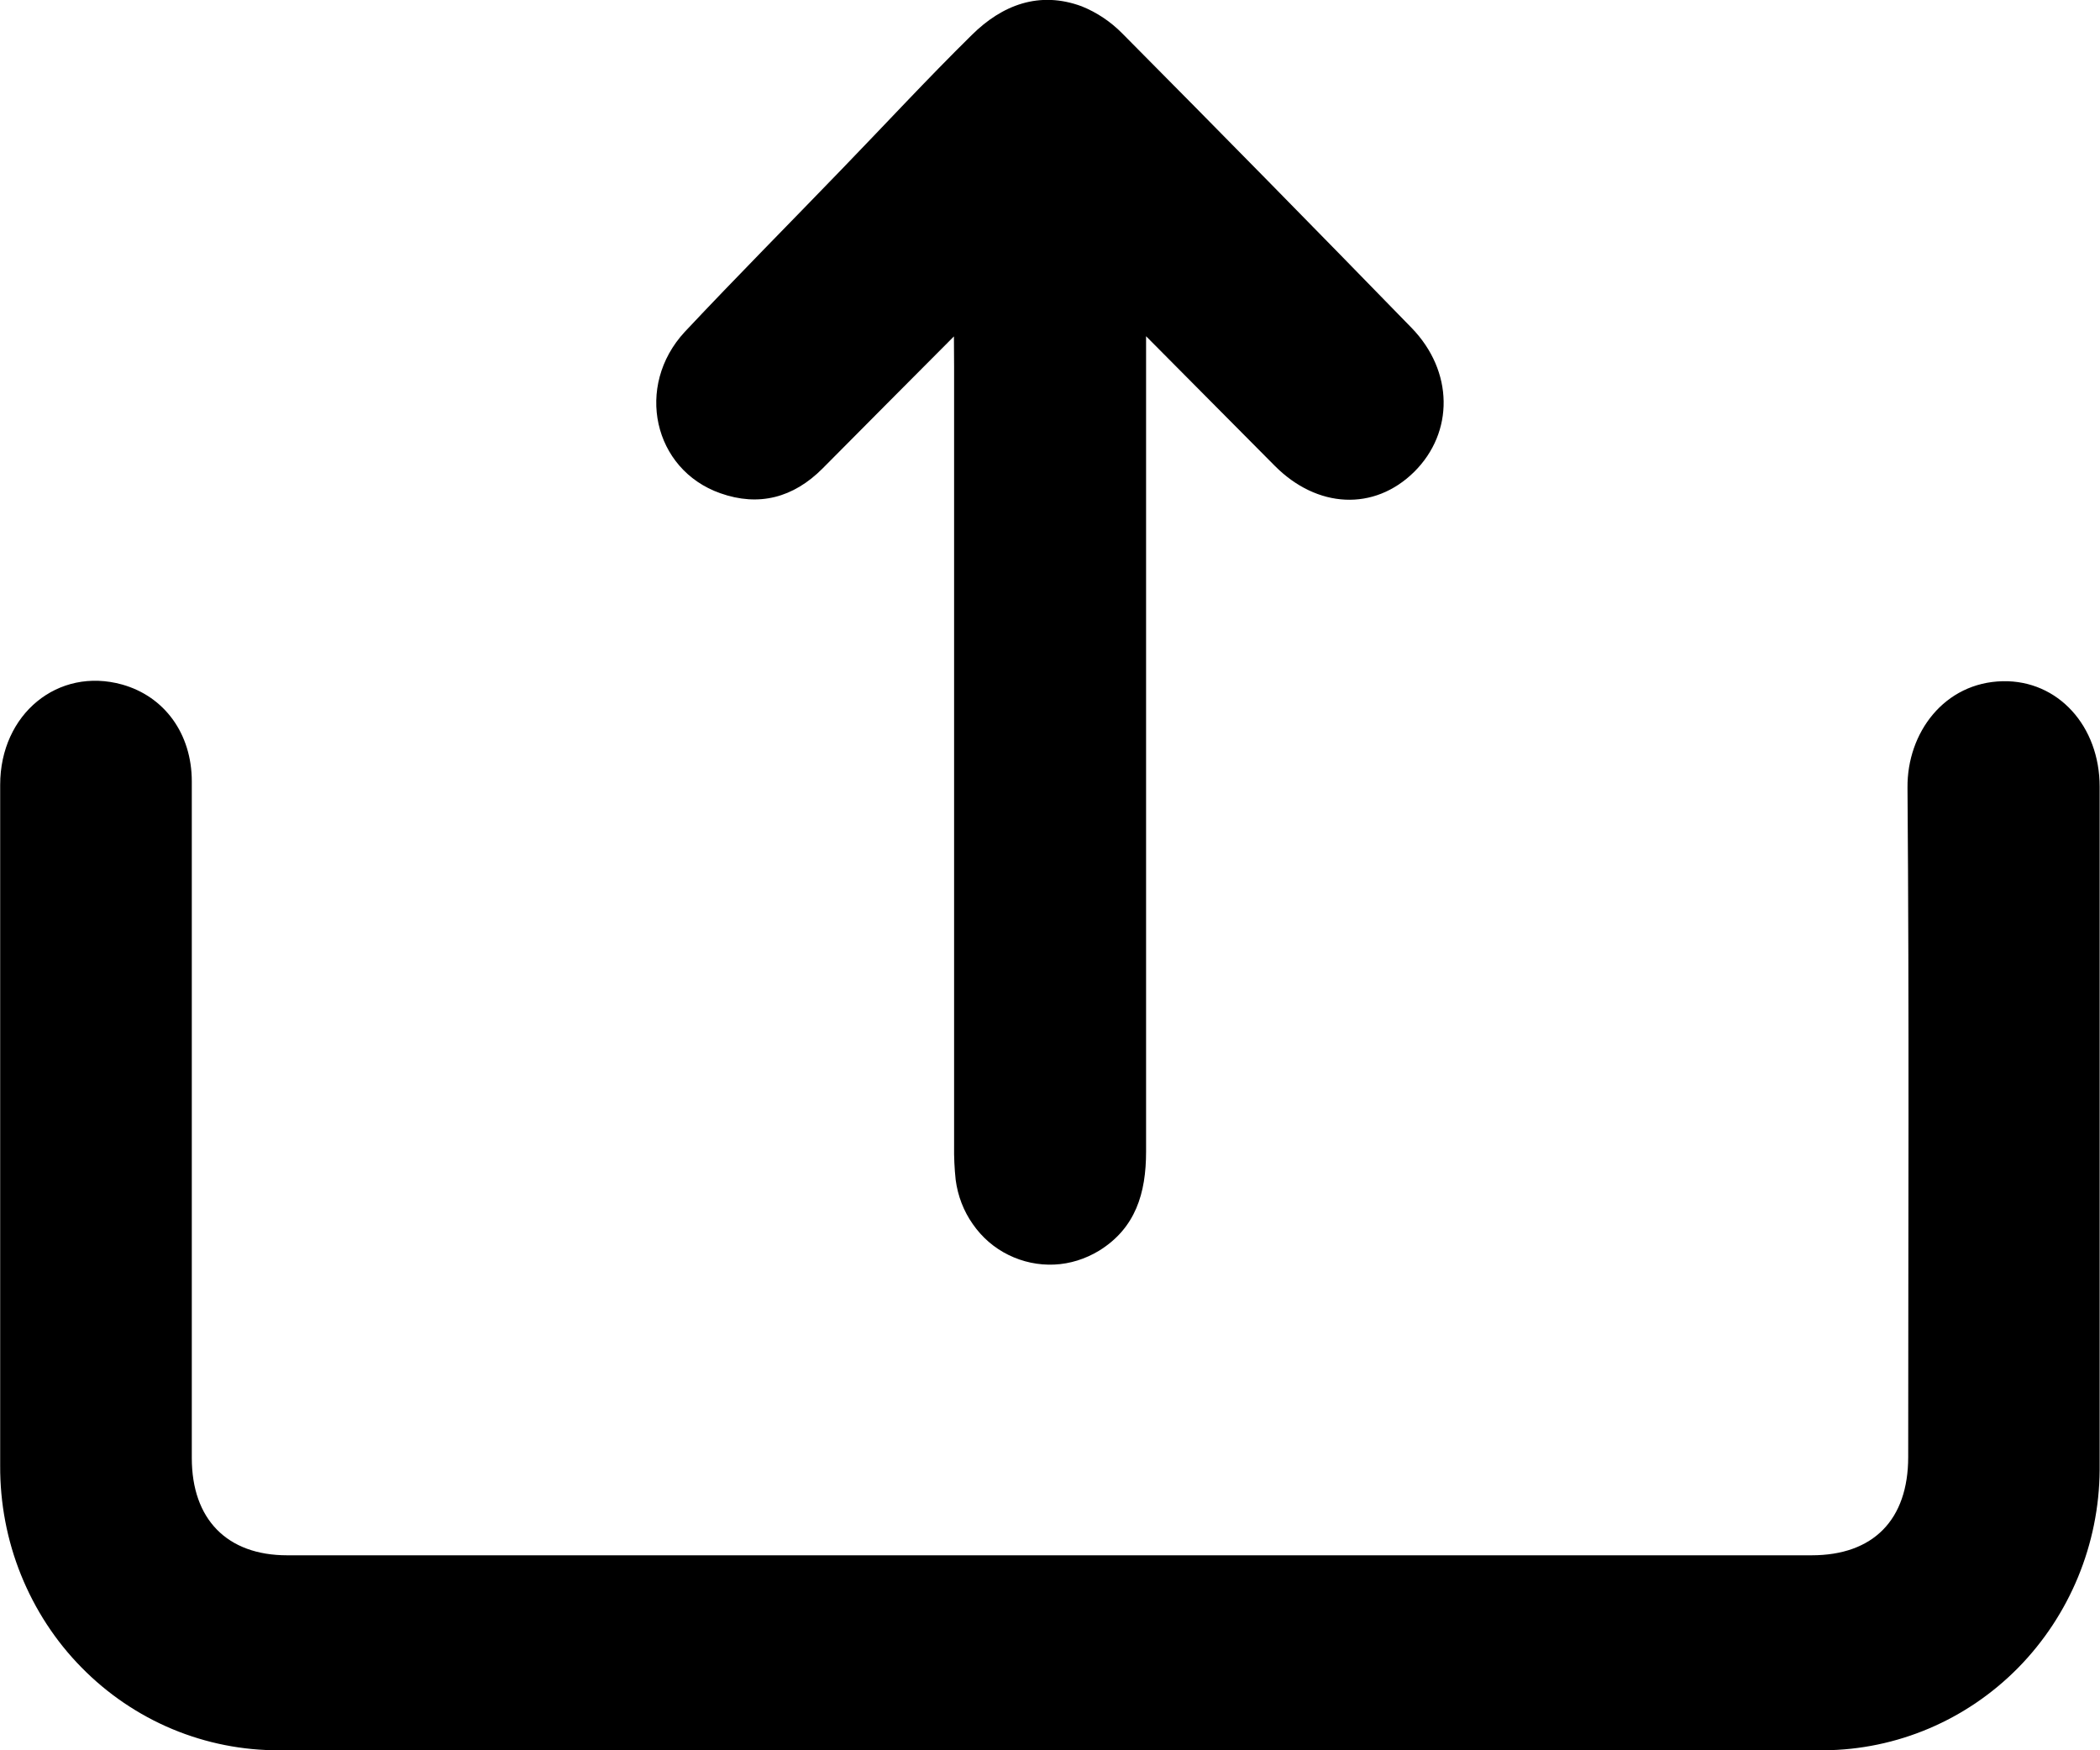 <svg width="12" height="10" viewBox="0 0 12 10" fill="none" xmlns="http://www.w3.org/2000/svg">
<g clip-path="url(#clip0_20_518)">
<path d="M6.003 10H1.597C1.387 10.001 1.179 9.96 0.985 9.879C0.791 9.798 0.614 9.678 0.466 9.527C0.317 9.376 0.2 9.196 0.12 8.998C0.04 8.8 -0 8.588 0.001 8.374C0.001 7.078 0.001 5.781 0.001 4.484C0.001 4.079 0.332 3.809 0.698 3.911C0.94 3.979 1.096 4.192 1.096 4.465C1.096 5.753 1.096 7.041 1.096 8.33C1.096 8.681 1.298 8.886 1.641 8.886H10.352C10.704 8.886 10.904 8.684 10.904 8.324C10.904 7.049 10.91 5.773 10.9 4.5C10.897 4.187 11.11 3.899 11.445 3.892C11.76 3.886 11.998 4.148 11.998 4.495C11.998 5.796 11.998 7.098 11.998 8.399C11.995 8.823 11.827 9.229 11.532 9.529C11.237 9.828 10.839 9.997 10.422 10C8.949 10 7.475 10 6.003 10Z" fill="black"/>
<path d="M5.451 1.922C5.185 2.189 4.943 2.432 4.701 2.676C4.534 2.844 4.336 2.896 4.116 2.818C3.733 2.683 3.626 2.206 3.913 1.896C4.207 1.583 4.51 1.278 4.808 0.969C5.056 0.713 5.299 0.45 5.552 0.201C5.727 0.027 5.94 -0.053 6.181 0.036C6.268 0.071 6.347 0.124 6.413 0.191C6.967 0.749 7.518 1.31 8.066 1.873C8.307 2.121 8.309 2.47 8.081 2.696C7.852 2.922 7.526 2.905 7.284 2.661L6.549 1.921V2.093C6.549 3.589 6.549 5.085 6.549 6.58C6.549 6.817 6.489 7.017 6.28 7.146C6.202 7.193 6.115 7.221 6.024 7.225C5.934 7.229 5.844 7.21 5.763 7.17C5.681 7.13 5.611 7.069 5.559 6.994C5.506 6.919 5.473 6.832 5.461 6.741C5.454 6.676 5.451 6.611 5.452 6.546C5.452 5.063 5.452 3.58 5.452 2.097L5.451 1.922Z" fill="black"/>
</g>
<defs>
<clipPath id="clip0_20_518">
<rect width="12" height="10" fill="white"/>
</clipPath>
</defs>
</svg>
